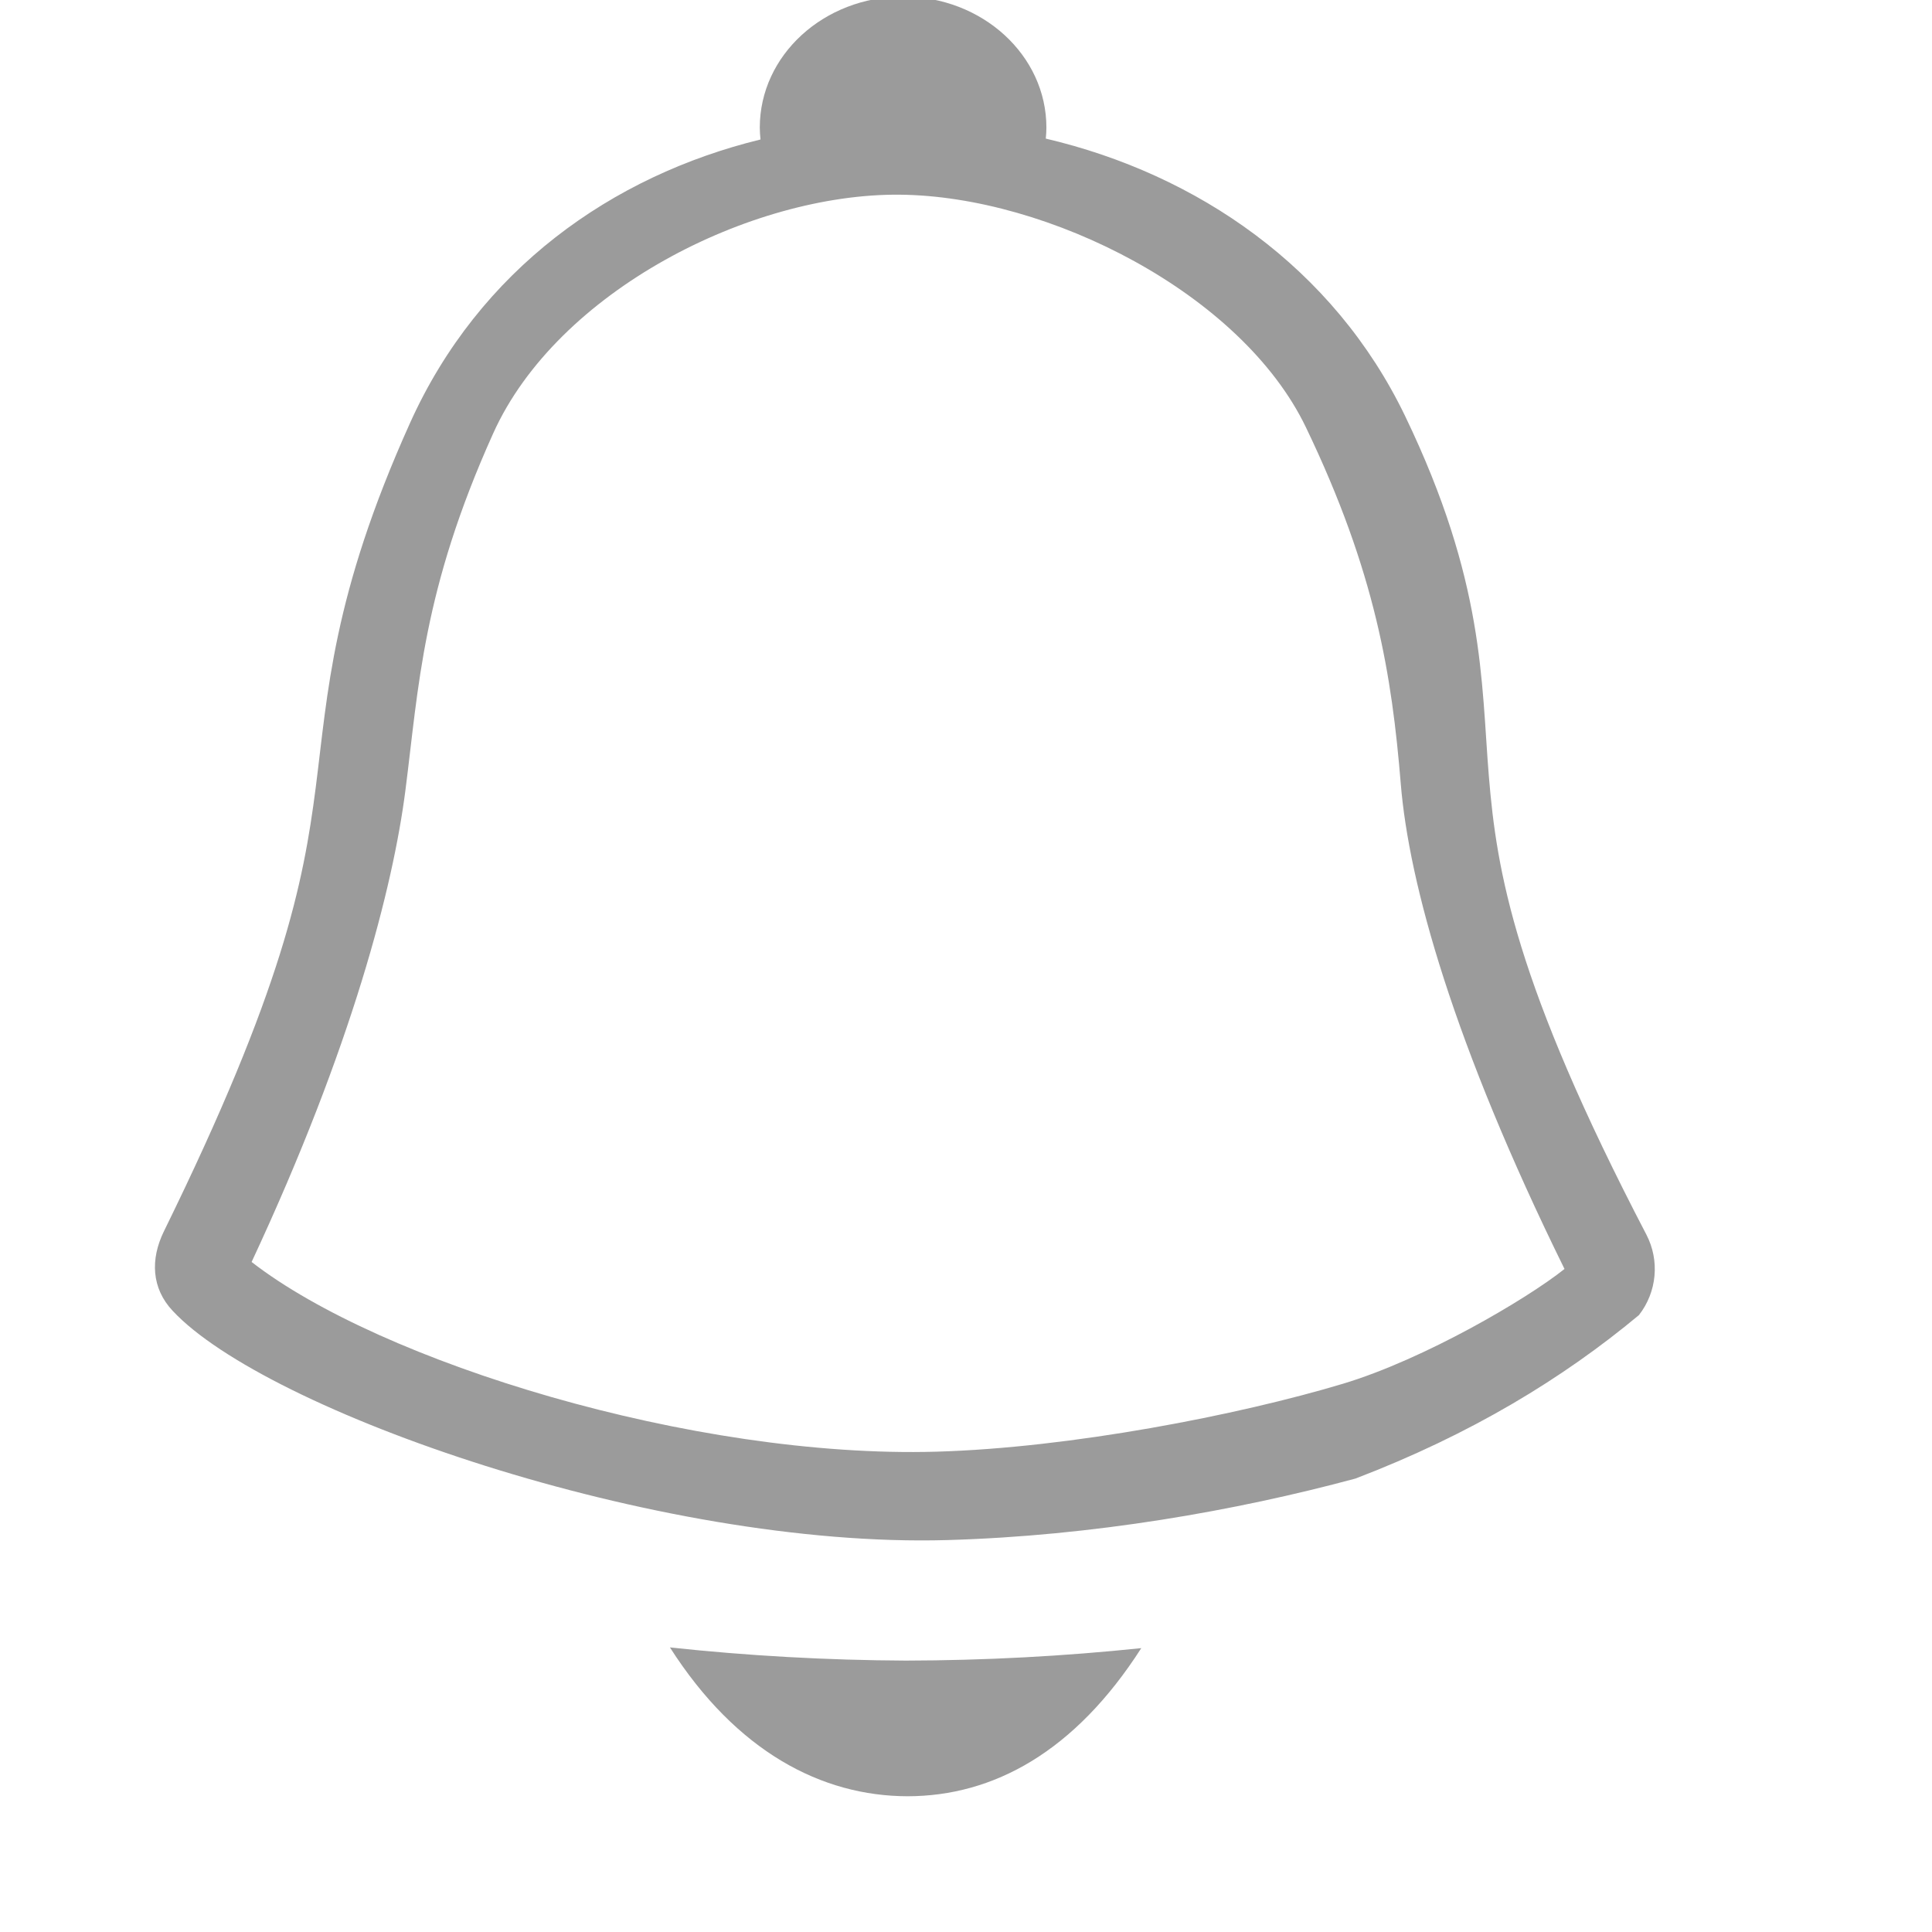 <?xml version="1.0" standalone="no"?>
<!DOCTYPE svg PUBLIC "-//W3C//DTD SVG 20010904//EN" "http://www.w3.org/TR/2001/REC-SVG-20010904/DTD/svg10.dtd">
<!-- Created using Karbon, part of Calligra: http://www.calligra.org/karbon -->
<svg xmlns="http://www.w3.org/2000/svg" xmlns:xlink="http://www.w3.org/1999/xlink" width="2834.65pt" height="2834.65pt">
<defs/>
<g id="layer0">
  <path id="shape0" transform="matrix(3.543 0 0 3.543 303.108 -6.641)" fill="#9b9b9b" fill-rule="evenodd" d="M413.096 0C369.396 0.001 333.97 32.373 333.97 72.306C333.992 74.506 334.123 76.703 334.364 78.892C252.381 98.903 179.028 150.688 140.836 235.453C97.742 331.098 95.502 384.449 88.754 436.888C82.006 489.328 70.662 547.84 4.98 681.687C-2.591 697.115 -1.952 713.174 9.826 725.689C61.011 780.61 276.662 856.838 437.502 852.23C517.923 849.925 596.847 836.054 662.866 818.267C726.681 793.865 777.441 762.937 819.388 728.013C829.36 715.267 830.958 697.869 823.476 683.52C751.096 544.663 740.855 483.356 736.526 430.483C732.196 377.609 734.284 323.099 690.381 231.786C650.825 149.516 575.44 98.01 491.887 78.408C492.093 76.38 492.205 74.344 492.222 72.307C492.223 32.373 456.797 0.001 413.096 0ZM411.149 109.372C493.426 110.077 600.007 163.963 635.515 237.817C674.022 317.906 682.996 374.916 687.885 434.62C692.391 489.67 716.853 577.771 778.293 702.536C757.584 719.1 700.87 752.431 655.912 765.932C598.09 783.297 505.416 801.301 431.546 803.418C297.352 807.263 124.584 754.005 53.376 698.677C109.046 579.423 131.471 491.325 138.271 438.478C145.65 381.133 147.605 328.078 186.783 241.125C222.138 162.654 328.871 108.669 411.149 109.372Z"/>
  <path id="shape1" transform="matrix(3.543 0 0 3.543 1310.56 3222.81)" fill="#9b9b9b" d="M0 0C36.75 57.551 83.75 82.091 131.235 82.184C178.617 82.104 223.546 57.711 260.264 0.395C217.281 4.887 173.802 7.188 130.244 7.275C86.594 7.065 43.041 4.632 0 0Z"/>
 </g>
</svg>
